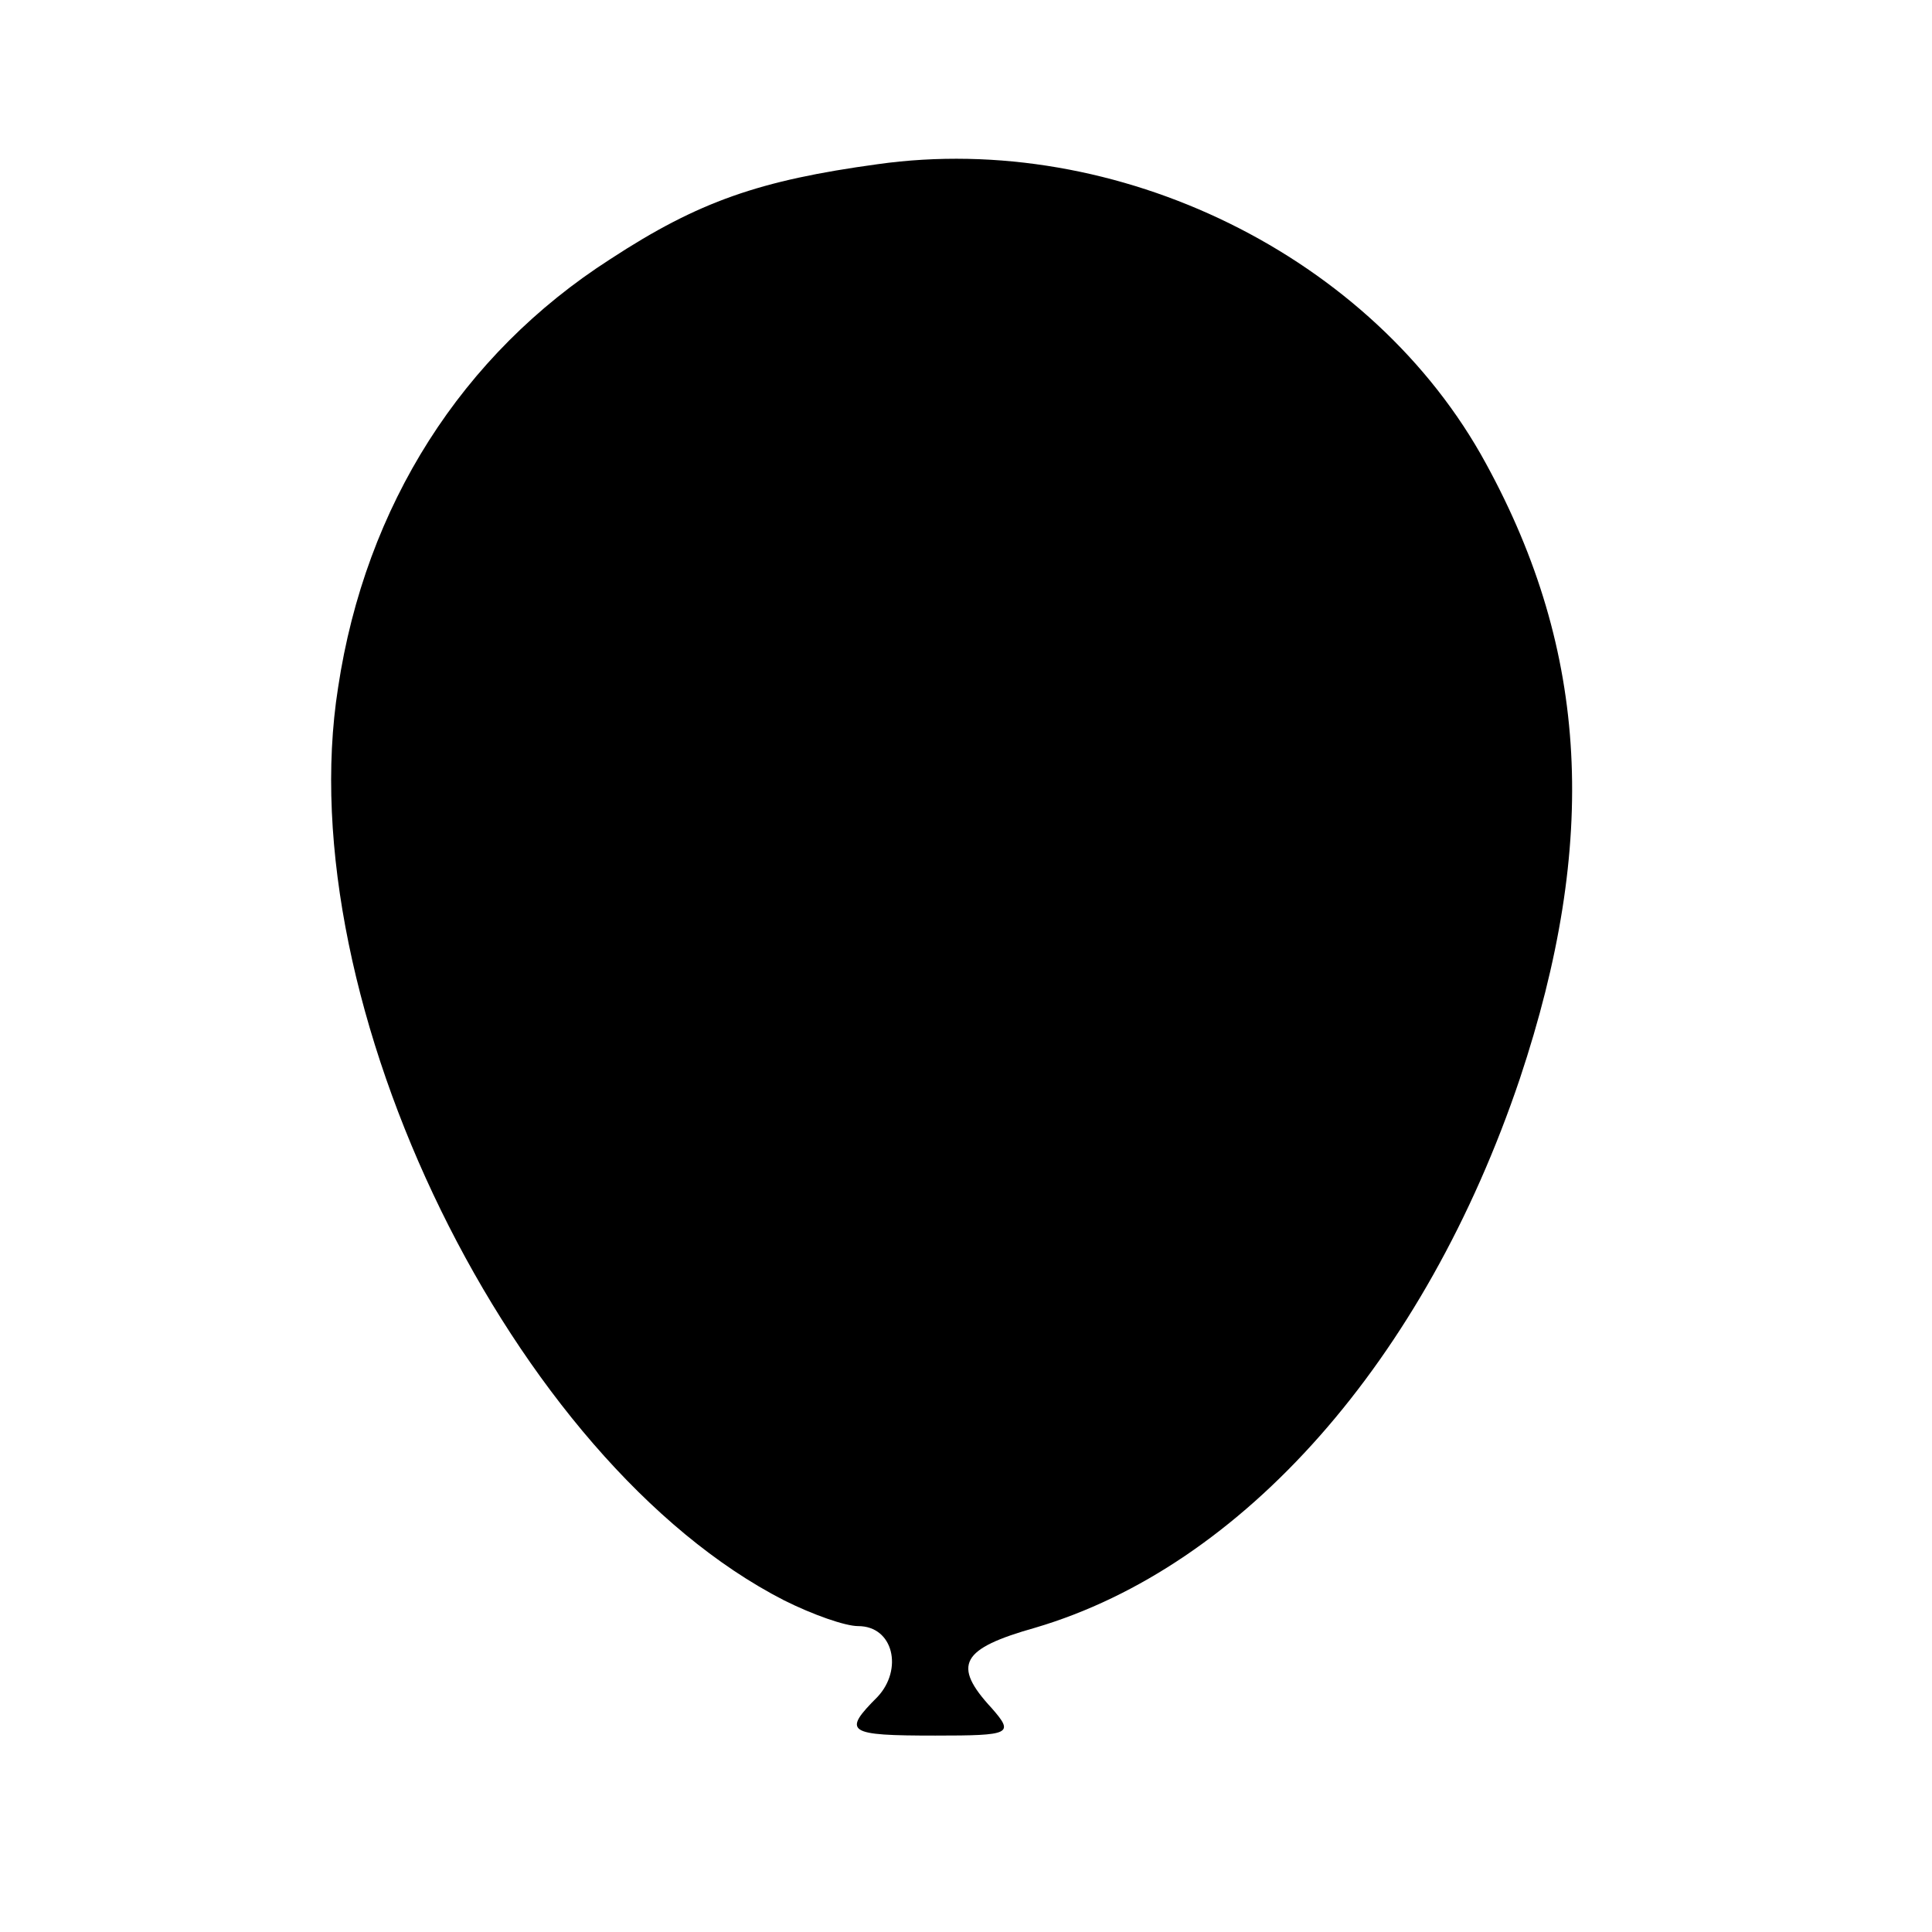 <?xml version="1.0" standalone="no"?>
<!DOCTYPE svg PUBLIC "-//W3C//DTD SVG 20010904//EN"
 "http://www.w3.org/TR/2001/REC-SVG-20010904/DTD/svg10.dtd">
<svg version="1.0" xmlns="http://www.w3.org/2000/svg"
 width="120pt" height="120pt" viewBox="0 0 120 120"
 preserveAspectRatio="xMidYMid meet">

<g transform="translate(0,120) scale(0.1,-0.1)"
fill="#000000" stroke="none">
<path d="M545 1098 c-73 -10 -111 -23 -166 -59 -92 -59 -152 -153 -169 -266
-31 -196 109 -481 277 -567 18 -9 38 -16 46 -16 22 0 28 -27 12 -44 -22 -22
-19 -24 36 -24 47 0 49 1 35 17 -25 27 -19 37 27 50 129 38 242 166 301 341
49 147 43 265 -21 382 -70 129 -229 207 -378 186z"/>
</g>
</svg>
